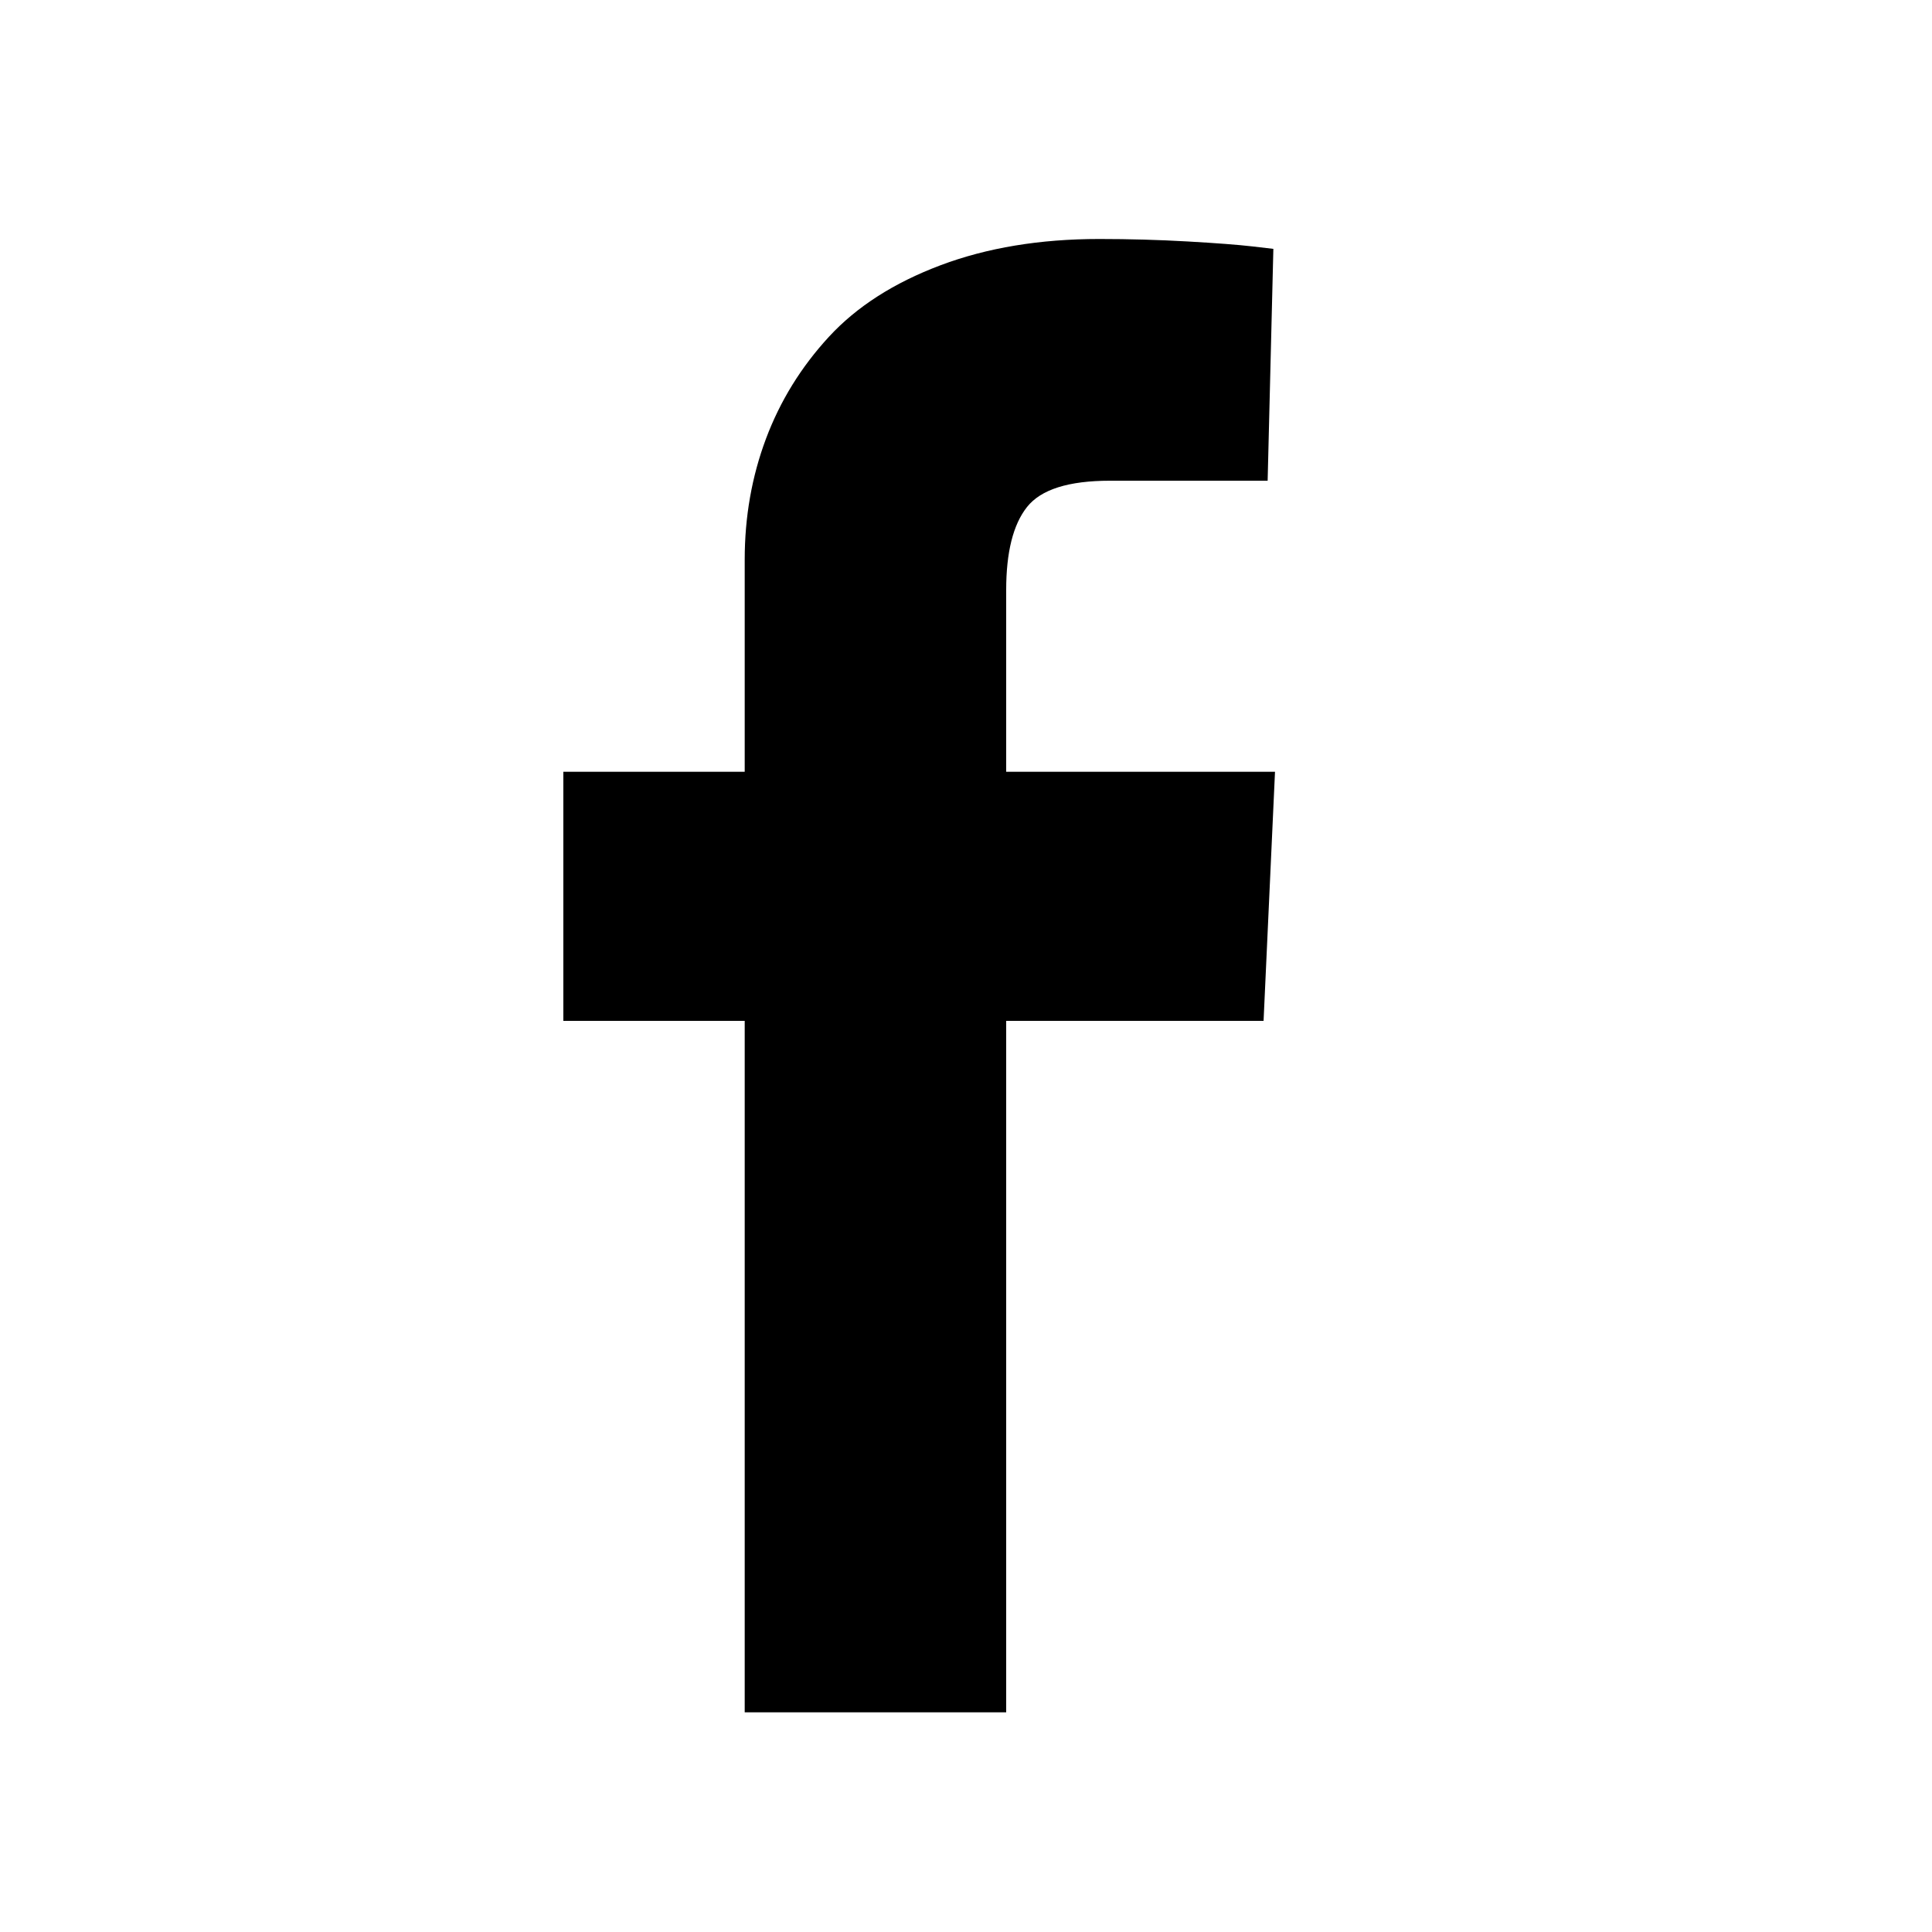 <?xml version="1.0" encoding="UTF-8" standalone="no"?>
<svg width="100px" height="100px" viewBox="0 0 100 100" version="1.1" xmlns="http://www.w3.org/2000/svg" xmlns:xlink="http://www.w3.org/1999/xlink" xmlns:sketch="http://www.bohemiancoding.com/sketch/ns">
    <title>logo 1</title>
    <description>Created with Sketch (http://www.bohemiancoding.com/sketch)</description>
    <defs></defs>
    <g id="Page-1" stroke="none" stroke-width="1" fill="none" fill-rule="evenodd" sketch:type="MSPage">
        <path d="M29.158,52.841 L29.158,39.946 L38.546,39.946 L38.546,28.967 C38.546,26.754 38.913,24.669 39.646,22.711 C40.379,20.754 41.465,18.995 42.903,17.434 C44.34,15.874 46.265,14.64 48.675,13.732 C51.086,12.824 53.828,12.37 56.901,12.37 C58.452,12.37 59.974,12.413 61.469,12.498 C62.963,12.583 64.077,12.668 64.81,12.753 L65.909,12.881 L65.613,24.882 L57.451,24.882 C55.308,24.882 53.877,25.335 53.158,26.243 C52.439,27.151 52.08,28.584 52.08,30.541 L52.08,31.137 L52.08,39.946 L65.994,39.946 L65.402,52.841 L52.08,52.841 L52.08,88.63 L38.546,88.63 L38.546,52.841 L29.158,52.841 Z" id="facebook" fill="#000000" sketch:type="MSShapeGroup"></path>
    </g>
</svg>